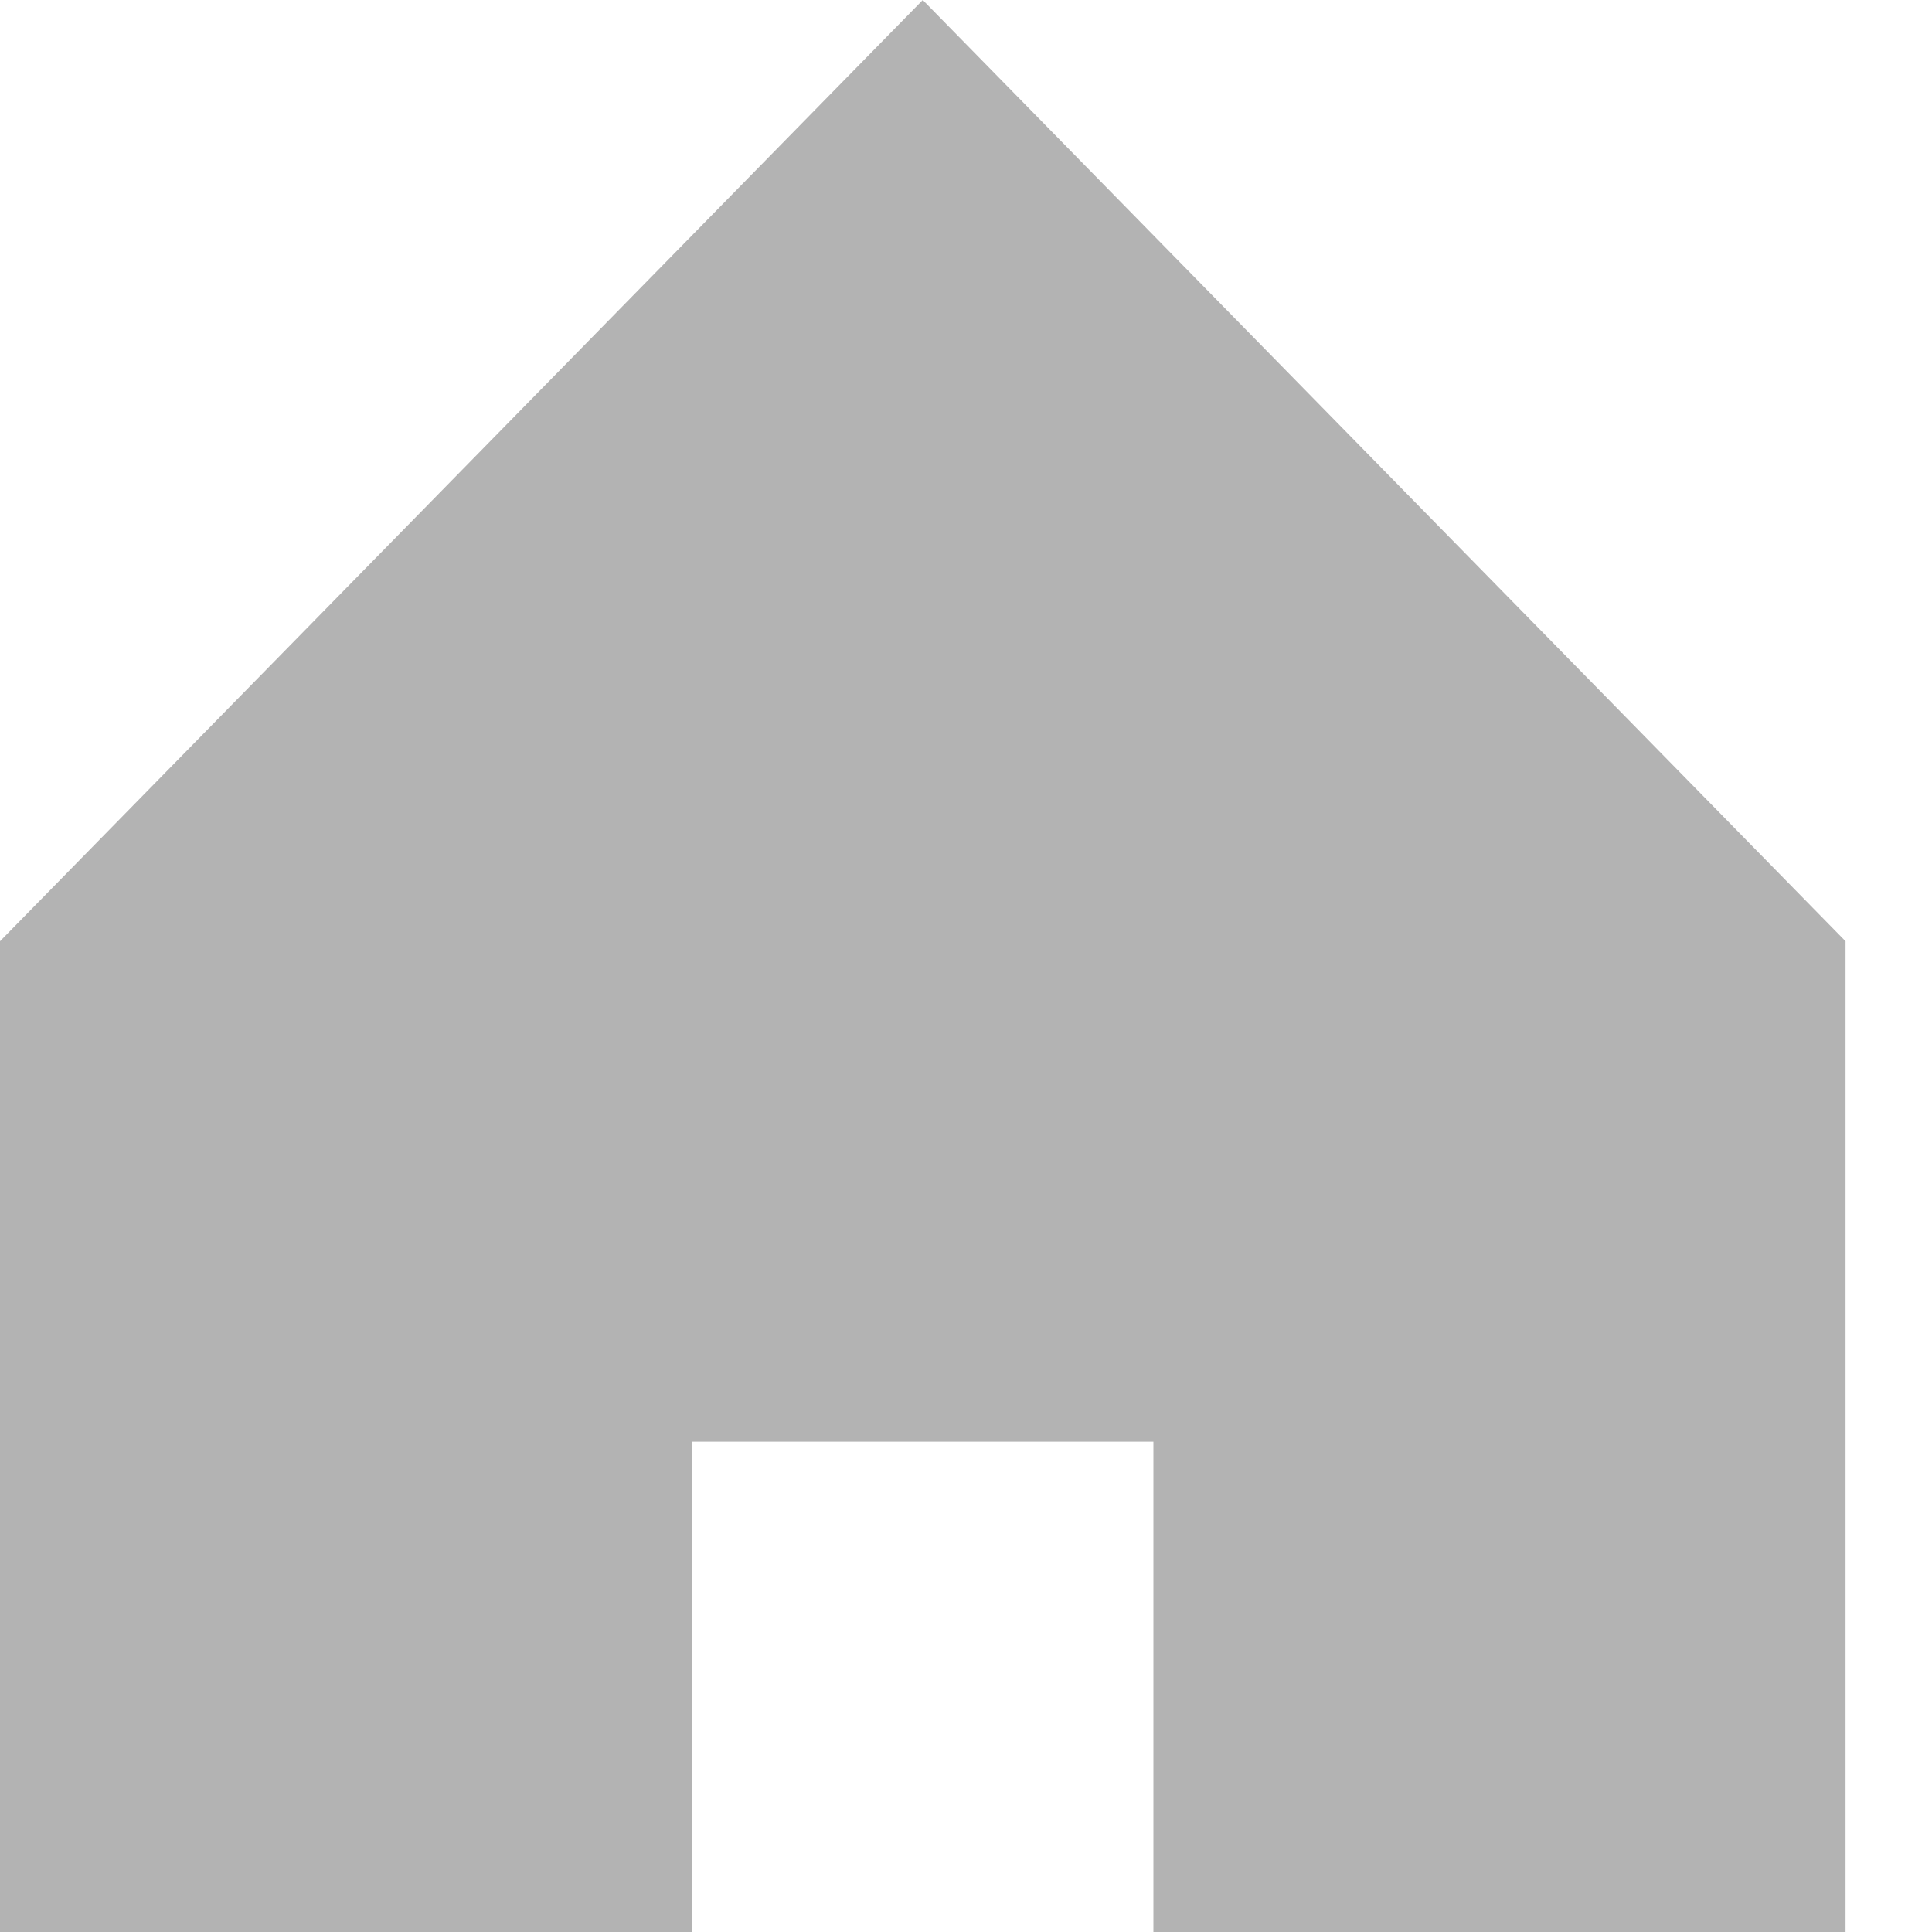 <svg xmlns="http://www.w3.org/2000/svg" width="16" height="16" viewBox="0 0 16 16">
    <g fill="none" fill-rule="evenodd" opacity="0.3">
        <path d="M-4-4h24v24H-4z"/>
        <path fill="#000" d="M7.642 0l7.642 7.795V16H9.552v-4.06h-3.82V16H0V7.795L7.642 0z"/>
    </g>
</svg>

